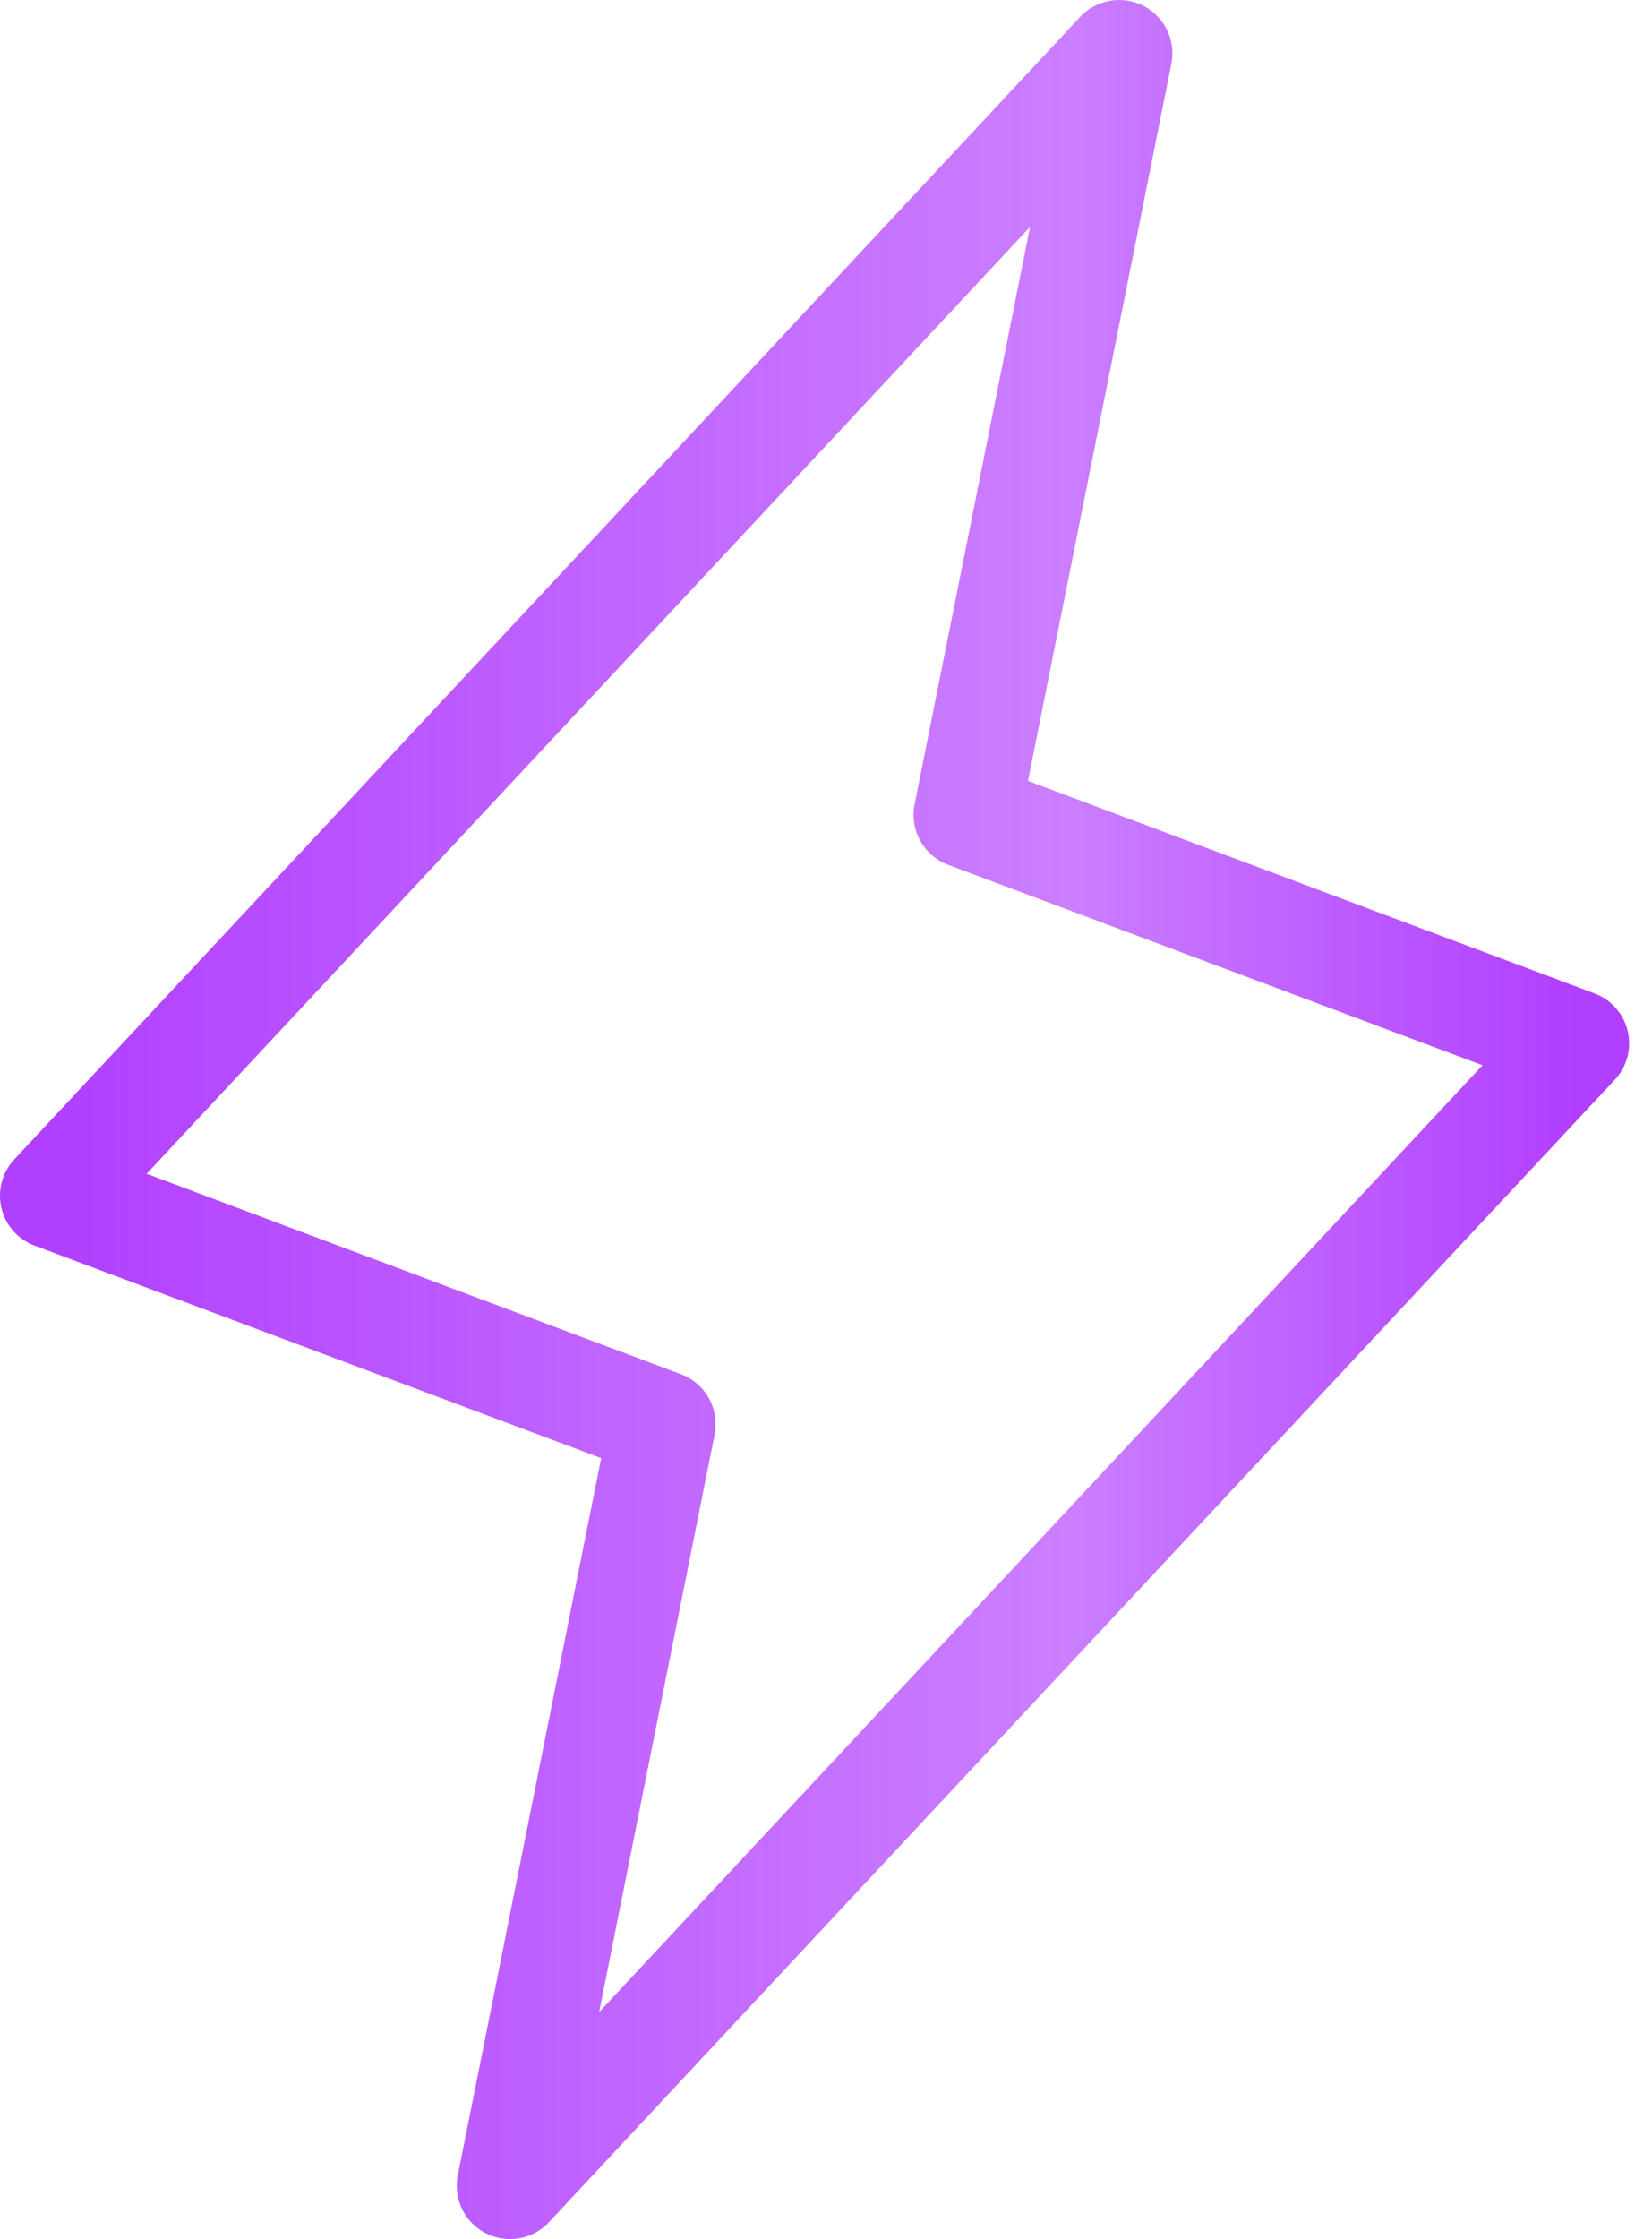 <svg width="31" height="42" viewBox="0 0 31 42" fill="none" xmlns="http://www.w3.org/2000/svg">
<path d="M9.571 41L12.429 26.714L1 22.429L21 1L18.143 15.286L29.571 19.571L9.571 41Z" stroke="url(#paint0_linear_1506_174)" stroke-width="2" stroke-linecap="round" stroke-linejoin="round"/>
<defs>
<linearGradient id="paint0_linear_1506_174" x1="1" y1="21" x2="29.571" y2="21" gradientUnits="userSpaceOnUse">
<stop stop-color="#B13FFF"/>
<stop offset="0.333" stop-color="#B13FFF" stop-opacity="0.82"/>
<stop offset="0.667" stop-color="#B13FFF" stop-opacity="0.67"/>
<stop offset="1" stop-color="#B13FFF"/>
</linearGradient>
</defs>
</svg>

